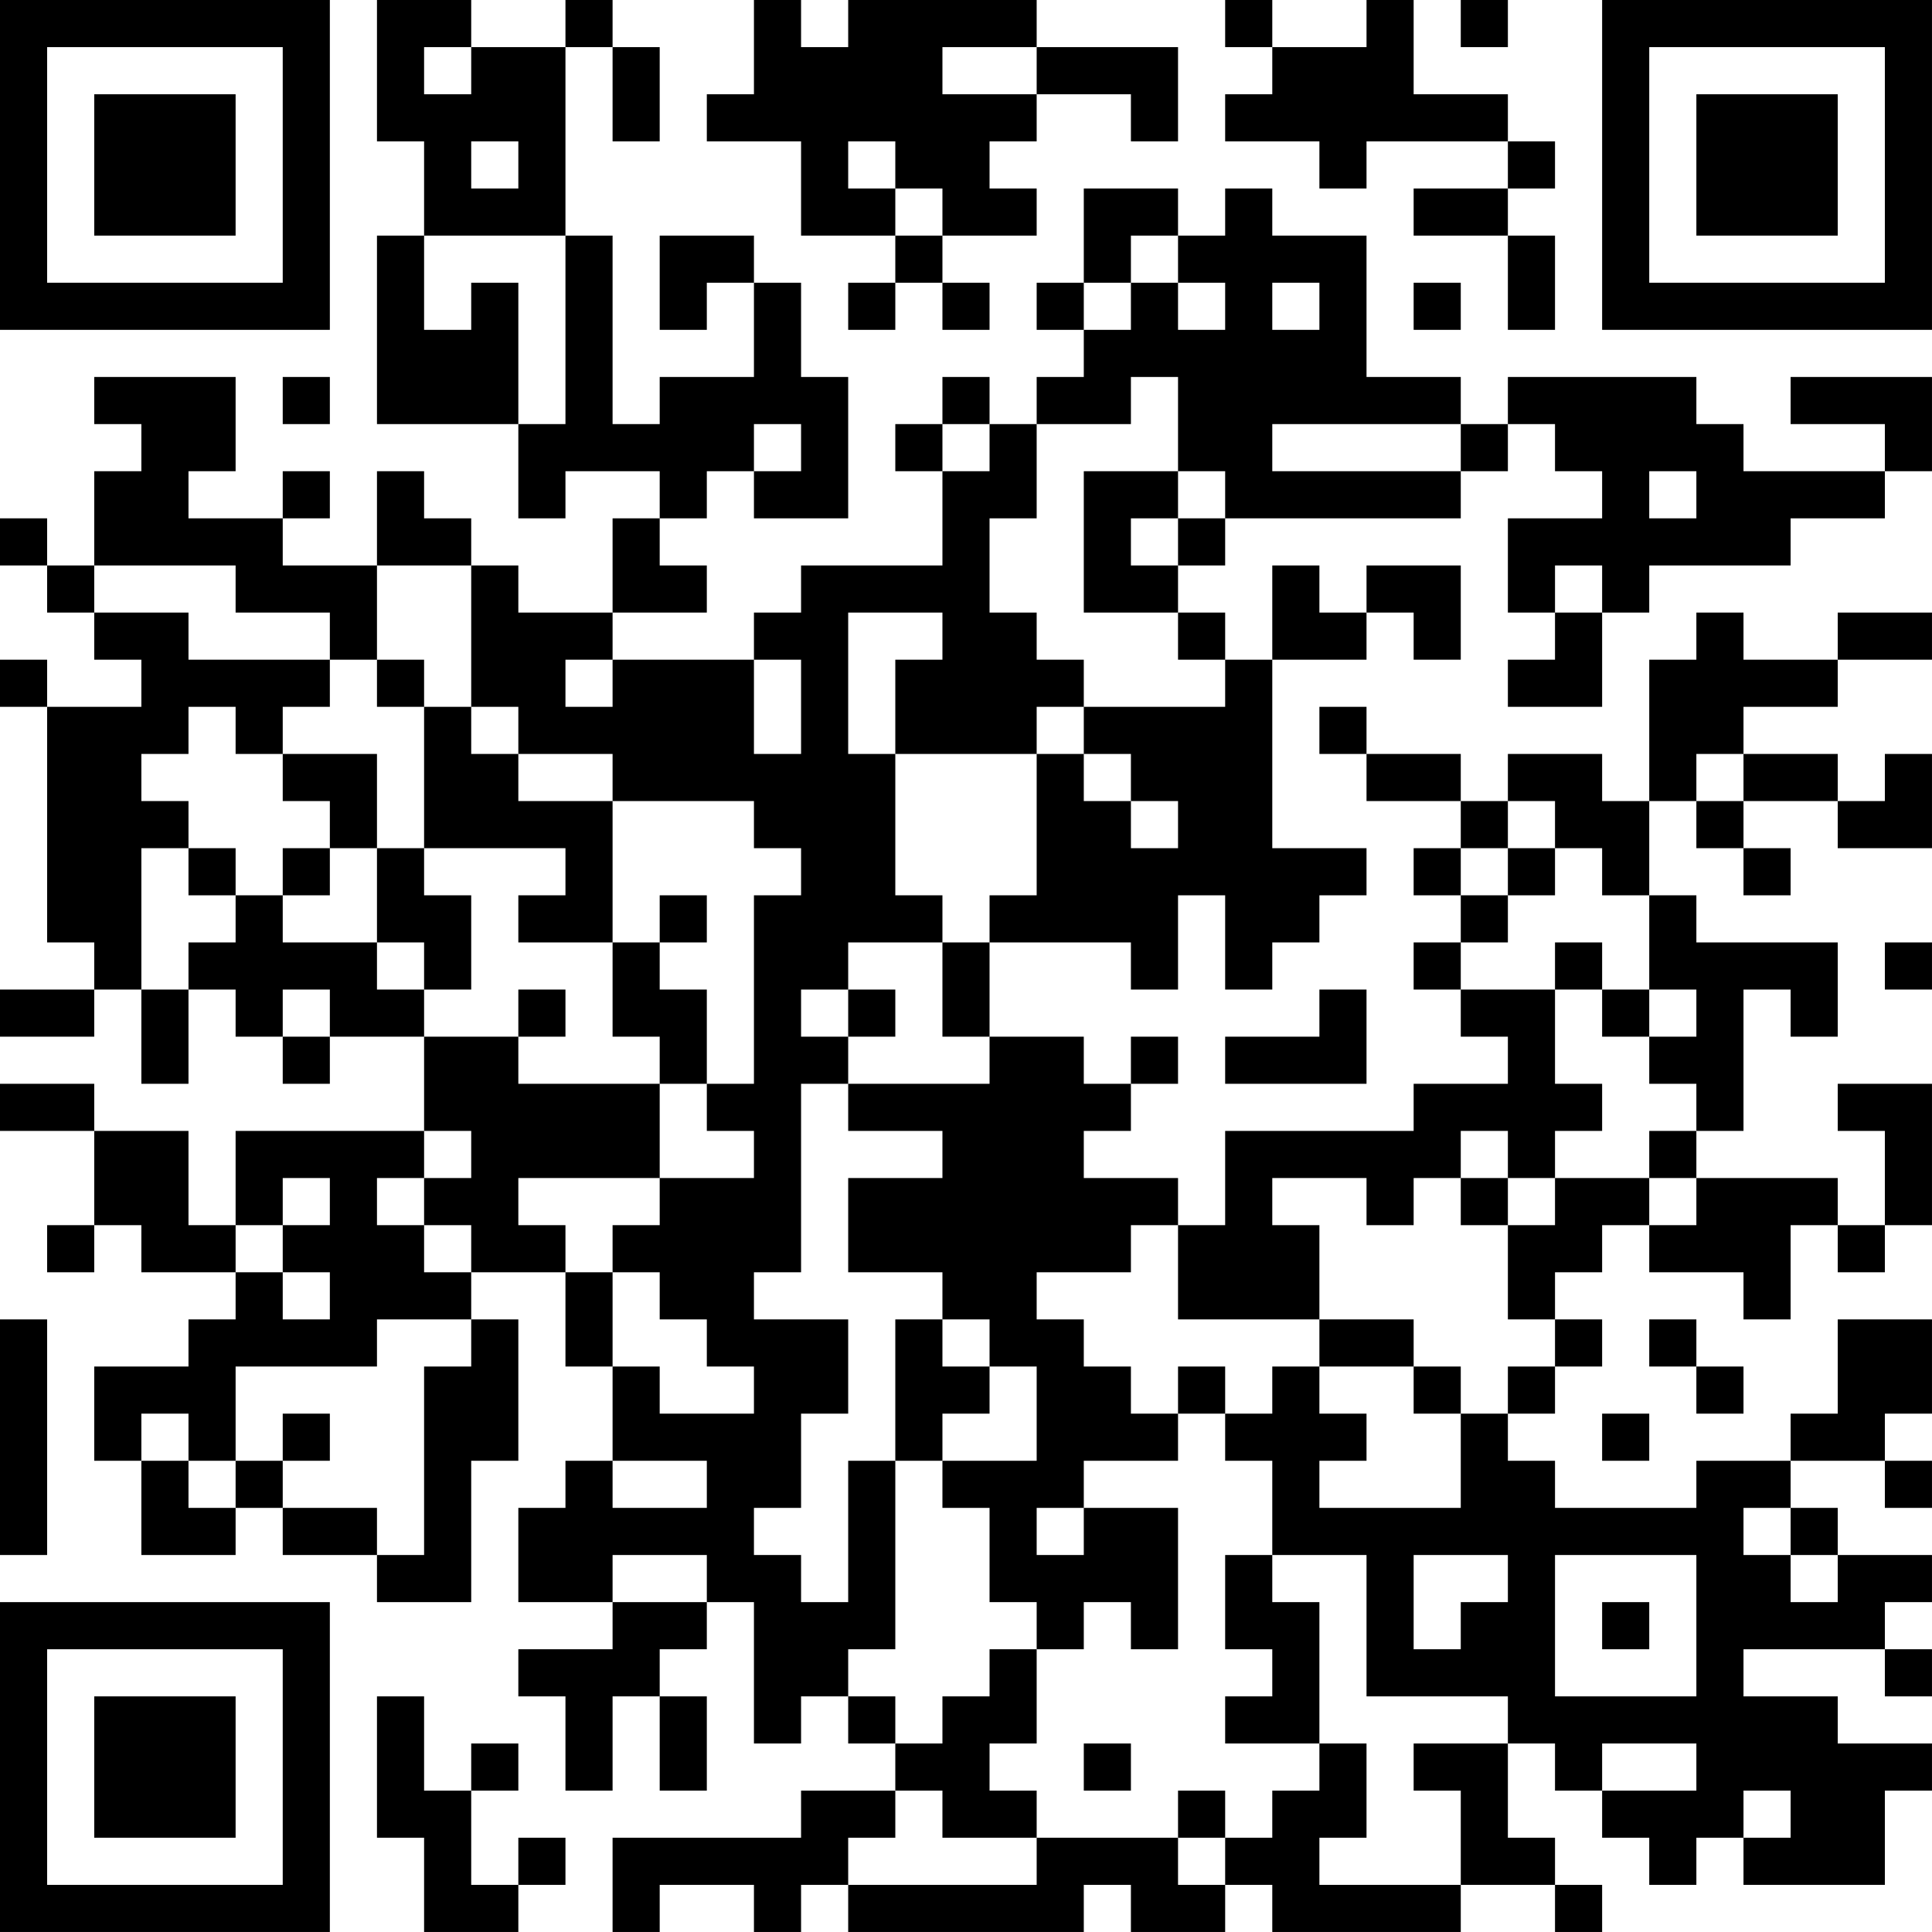 <?xml version="1.0" encoding="UTF-8"?>
<svg xmlns="http://www.w3.org/2000/svg" version="1.1" width="200" height="200" viewBox="0 0 200 200"><rect x="0" y="0" width="200" height="200" fill="#ffffff"/><g transform="scale(4.878)"><g transform="translate(0,0)"><path fill-rule="evenodd" d="M8 0L8 3L9 3L9 5L8 5L8 9L11 9L11 11L12 11L12 10L14 10L14 11L13 11L13 13L11 13L11 12L10 12L10 11L9 11L9 10L8 10L8 12L6 12L6 11L7 11L7 10L6 10L6 11L4 11L4 10L5 10L5 8L2 8L2 9L3 9L3 10L2 10L2 12L1 12L1 11L0 11L0 12L1 12L1 13L2 13L2 14L3 14L3 15L1 15L1 14L0 14L0 15L1 15L1 20L2 20L2 21L0 21L0 22L2 22L2 21L3 21L3 23L4 23L4 21L5 21L5 22L6 22L6 23L7 23L7 22L9 22L9 24L5 24L5 26L4 26L4 24L2 24L2 23L0 23L0 24L2 24L2 26L1 26L1 27L2 27L2 26L3 26L3 27L5 27L5 28L4 28L4 29L2 29L2 31L3 31L3 33L5 33L5 32L6 32L6 33L8 33L8 34L10 34L10 31L11 31L11 28L10 28L10 27L12 27L12 29L13 29L13 31L12 31L12 32L11 32L11 34L13 34L13 35L11 35L11 36L12 36L12 38L13 38L13 36L14 36L14 38L15 38L15 36L14 36L14 35L15 35L15 34L16 34L16 37L17 37L17 36L18 36L18 37L19 37L19 38L17 38L17 39L13 39L13 41L14 41L14 40L16 40L16 41L17 41L17 40L18 40L18 41L23 41L23 40L24 40L24 41L26 41L26 40L27 40L27 41L31 41L31 40L33 40L33 41L34 41L34 40L33 40L33 39L32 39L32 37L33 37L33 38L34 38L34 39L35 39L35 40L36 40L36 39L37 39L37 40L40 40L40 38L41 38L41 37L39 37L39 36L37 36L37 35L40 35L40 36L41 36L41 35L40 35L40 34L41 34L41 33L39 33L39 32L38 32L38 31L40 31L40 32L41 32L41 31L40 31L40 30L41 30L41 28L39 28L39 30L38 30L38 31L36 31L36 32L33 32L33 31L32 31L32 30L33 30L33 29L34 29L34 28L33 28L33 27L34 27L34 26L35 26L35 27L37 27L37 28L38 28L38 26L39 26L39 27L40 27L40 26L41 26L41 23L39 23L39 24L40 24L40 26L39 26L39 25L36 25L36 24L37 24L37 21L38 21L38 22L39 22L39 20L36 20L36 19L35 19L35 17L36 17L36 18L37 18L37 19L38 19L38 18L37 18L37 17L39 17L39 18L41 18L41 16L40 16L40 17L39 17L39 16L37 16L37 15L39 15L39 14L41 14L41 13L39 13L39 14L37 14L37 13L36 13L36 14L35 14L35 17L34 17L34 16L32 16L32 17L31 17L31 16L29 16L29 15L28 15L28 16L29 16L29 17L31 17L31 18L30 18L30 19L31 19L31 20L30 20L30 21L31 21L31 22L32 22L32 23L30 23L30 24L26 24L26 26L25 26L25 25L23 25L23 24L24 24L24 23L25 23L25 22L24 22L24 23L23 23L23 22L21 22L21 20L24 20L24 21L25 21L25 19L26 19L26 21L27 21L27 20L28 20L28 19L29 19L29 18L27 18L27 14L29 14L29 13L30 13L30 14L31 14L31 12L29 12L29 13L28 13L28 12L27 12L27 14L26 14L26 13L25 13L25 12L26 12L26 11L31 11L31 10L32 10L32 9L33 9L33 10L34 10L34 11L32 11L32 13L33 13L33 14L32 14L32 15L34 15L34 13L35 13L35 12L38 12L38 11L40 11L40 10L41 10L41 8L38 8L38 9L40 9L40 10L37 10L37 9L36 9L36 8L32 8L32 9L31 9L31 8L29 8L29 5L27 5L27 4L26 4L26 5L25 5L25 4L23 4L23 6L22 6L22 7L23 7L23 8L22 8L22 9L21 9L21 8L20 8L20 9L19 9L19 10L20 10L20 12L17 12L17 13L16 13L16 14L13 14L13 13L15 13L15 12L14 12L14 11L15 11L15 10L16 10L16 11L18 11L18 8L17 8L17 6L16 6L16 5L14 5L14 7L15 7L15 6L16 6L16 8L14 8L14 9L13 9L13 5L12 5L12 1L13 1L13 3L14 3L14 1L13 1L13 0L12 0L12 1L10 1L10 0ZM16 0L16 2L15 2L15 3L17 3L17 5L19 5L19 6L18 6L18 7L19 7L19 6L20 6L20 7L21 7L21 6L20 6L20 5L22 5L22 4L21 4L21 3L22 3L22 2L24 2L24 3L25 3L25 1L22 1L22 0L18 0L18 1L17 1L17 0ZM26 0L26 1L27 1L27 2L26 2L26 3L28 3L28 4L29 4L29 3L32 3L32 4L30 4L30 5L32 5L32 7L33 7L33 5L32 5L32 4L33 4L33 3L32 3L32 2L30 2L30 0L29 0L29 1L27 1L27 0ZM31 0L31 1L32 1L32 0ZM9 1L9 2L10 2L10 1ZM20 1L20 2L22 2L22 1ZM10 3L10 4L11 4L11 3ZM18 3L18 4L19 4L19 5L20 5L20 4L19 4L19 3ZM9 5L9 7L10 7L10 6L11 6L11 9L12 9L12 5ZM24 5L24 6L23 6L23 7L24 7L24 6L25 6L25 7L26 7L26 6L25 6L25 5ZM27 6L27 7L28 7L28 6ZM30 6L30 7L31 7L31 6ZM6 8L6 9L7 9L7 8ZM24 8L24 9L22 9L22 11L21 11L21 13L22 13L22 14L23 14L23 15L22 15L22 16L19 16L19 14L20 14L20 13L18 13L18 16L19 16L19 19L20 19L20 20L18 20L18 21L17 21L17 22L18 22L18 23L17 23L17 27L16 27L16 28L18 28L18 30L17 30L17 32L16 32L16 33L17 33L17 34L18 34L18 31L19 31L19 35L18 35L18 36L19 36L19 37L20 37L20 36L21 36L21 35L22 35L22 37L21 37L21 38L22 38L22 39L20 39L20 38L19 38L19 39L18 39L18 40L22 40L22 39L25 39L25 40L26 40L26 39L27 39L27 38L28 38L28 37L29 37L29 39L28 39L28 40L31 40L31 38L30 38L30 37L32 37L32 36L29 36L29 33L27 33L27 31L26 31L26 30L27 30L27 29L28 29L28 30L29 30L29 31L28 31L28 32L31 32L31 30L32 30L32 29L33 29L33 28L32 28L32 26L33 26L33 25L35 25L35 26L36 26L36 25L35 25L35 24L36 24L36 23L35 23L35 22L36 22L36 21L35 21L35 19L34 19L34 18L33 18L33 17L32 17L32 18L31 18L31 19L32 19L32 20L31 20L31 21L33 21L33 23L34 23L34 24L33 24L33 25L32 25L32 24L31 24L31 25L30 25L30 26L29 26L29 25L27 25L27 26L28 26L28 28L25 28L25 26L24 26L24 27L22 27L22 28L23 28L23 29L24 29L24 30L25 30L25 31L23 31L23 32L22 32L22 33L23 33L23 32L25 32L25 35L24 35L24 34L23 34L23 35L22 35L22 34L21 34L21 32L20 32L20 31L22 31L22 29L21 29L21 28L20 28L20 27L18 27L18 25L20 25L20 24L18 24L18 23L21 23L21 22L20 22L20 20L21 20L21 19L22 19L22 16L23 16L23 17L24 17L24 18L25 18L25 17L24 17L24 16L23 16L23 15L26 15L26 14L25 14L25 13L23 13L23 10L25 10L25 11L24 11L24 12L25 12L25 11L26 11L26 10L25 10L25 8ZM16 9L16 10L17 10L17 9ZM20 9L20 10L21 10L21 9ZM27 9L27 10L31 10L31 9ZM35 10L35 11L36 11L36 10ZM2 12L2 13L4 13L4 14L7 14L7 15L6 15L6 16L5 16L5 15L4 15L4 16L3 16L3 17L4 17L4 18L3 18L3 21L4 21L4 20L5 20L5 19L6 19L6 20L8 20L8 21L9 21L9 22L11 22L11 23L14 23L14 25L11 25L11 26L12 26L12 27L13 27L13 29L14 29L14 30L16 30L16 29L15 29L15 28L14 28L14 27L13 27L13 26L14 26L14 25L16 25L16 24L15 24L15 23L16 23L16 19L17 19L17 18L16 18L16 17L13 17L13 16L11 16L11 15L10 15L10 12L8 12L8 14L7 14L7 13L5 13L5 12ZM33 12L33 13L34 13L34 12ZM8 14L8 15L9 15L9 18L8 18L8 16L6 16L6 17L7 17L7 18L6 18L6 19L7 19L7 18L8 18L8 20L9 20L9 21L10 21L10 19L9 19L9 18L12 18L12 19L11 19L11 20L13 20L13 22L14 22L14 23L15 23L15 21L14 21L14 20L15 20L15 19L14 19L14 20L13 20L13 17L11 17L11 16L10 16L10 15L9 15L9 14ZM12 14L12 15L13 15L13 14ZM16 14L16 16L17 16L17 14ZM36 16L36 17L37 17L37 16ZM4 18L4 19L5 19L5 18ZM32 18L32 19L33 19L33 18ZM33 20L33 21L34 21L34 22L35 22L35 21L34 21L34 20ZM40 20L40 21L41 21L41 20ZM6 21L6 22L7 22L7 21ZM11 21L11 22L12 22L12 21ZM18 21L18 22L19 22L19 21ZM28 21L28 22L26 22L26 23L29 23L29 21ZM9 24L9 25L8 25L8 26L9 26L9 27L10 27L10 26L9 26L9 25L10 25L10 24ZM6 25L6 26L5 26L5 27L6 27L6 28L7 28L7 27L6 27L6 26L7 26L7 25ZM31 25L31 26L32 26L32 25ZM0 28L0 33L1 33L1 28ZM8 28L8 29L5 29L5 31L4 31L4 30L3 30L3 31L4 31L4 32L5 32L5 31L6 31L6 32L8 32L8 33L9 33L9 29L10 29L10 28ZM19 28L19 31L20 31L20 30L21 30L21 29L20 29L20 28ZM28 28L28 29L30 29L30 30L31 30L31 29L30 29L30 28ZM35 28L35 29L36 29L36 30L37 30L37 29L36 29L36 28ZM25 29L25 30L26 30L26 29ZM6 30L6 31L7 31L7 30ZM34 30L34 31L35 31L35 30ZM13 31L13 32L15 32L15 31ZM37 32L37 33L38 33L38 34L39 34L39 33L38 33L38 32ZM13 33L13 34L15 34L15 33ZM26 33L26 35L27 35L27 36L26 36L26 37L28 37L28 34L27 34L27 33ZM30 33L30 35L31 35L31 34L32 34L32 33ZM33 33L33 36L36 36L36 33ZM34 34L34 35L35 35L35 34ZM8 36L8 39L9 39L9 41L11 41L11 40L12 40L12 39L11 39L11 40L10 40L10 38L11 38L11 37L10 37L10 38L9 38L9 36ZM23 37L23 38L24 38L24 37ZM34 37L34 38L36 38L36 37ZM25 38L25 39L26 39L26 38ZM37 38L37 39L38 39L38 38ZM0 0L0 7L7 7L7 0ZM1 1L1 6L6 6L6 1ZM2 2L2 5L5 5L5 2ZM34 0L34 7L41 7L41 0ZM35 1L35 6L40 6L40 1ZM36 2L36 5L39 5L39 2ZM0 34L0 41L7 41L7 34ZM1 35L1 40L6 40L6 35ZM2 36L2 39L5 39L5 36Z" fill="#000000"/></g></g></svg>
